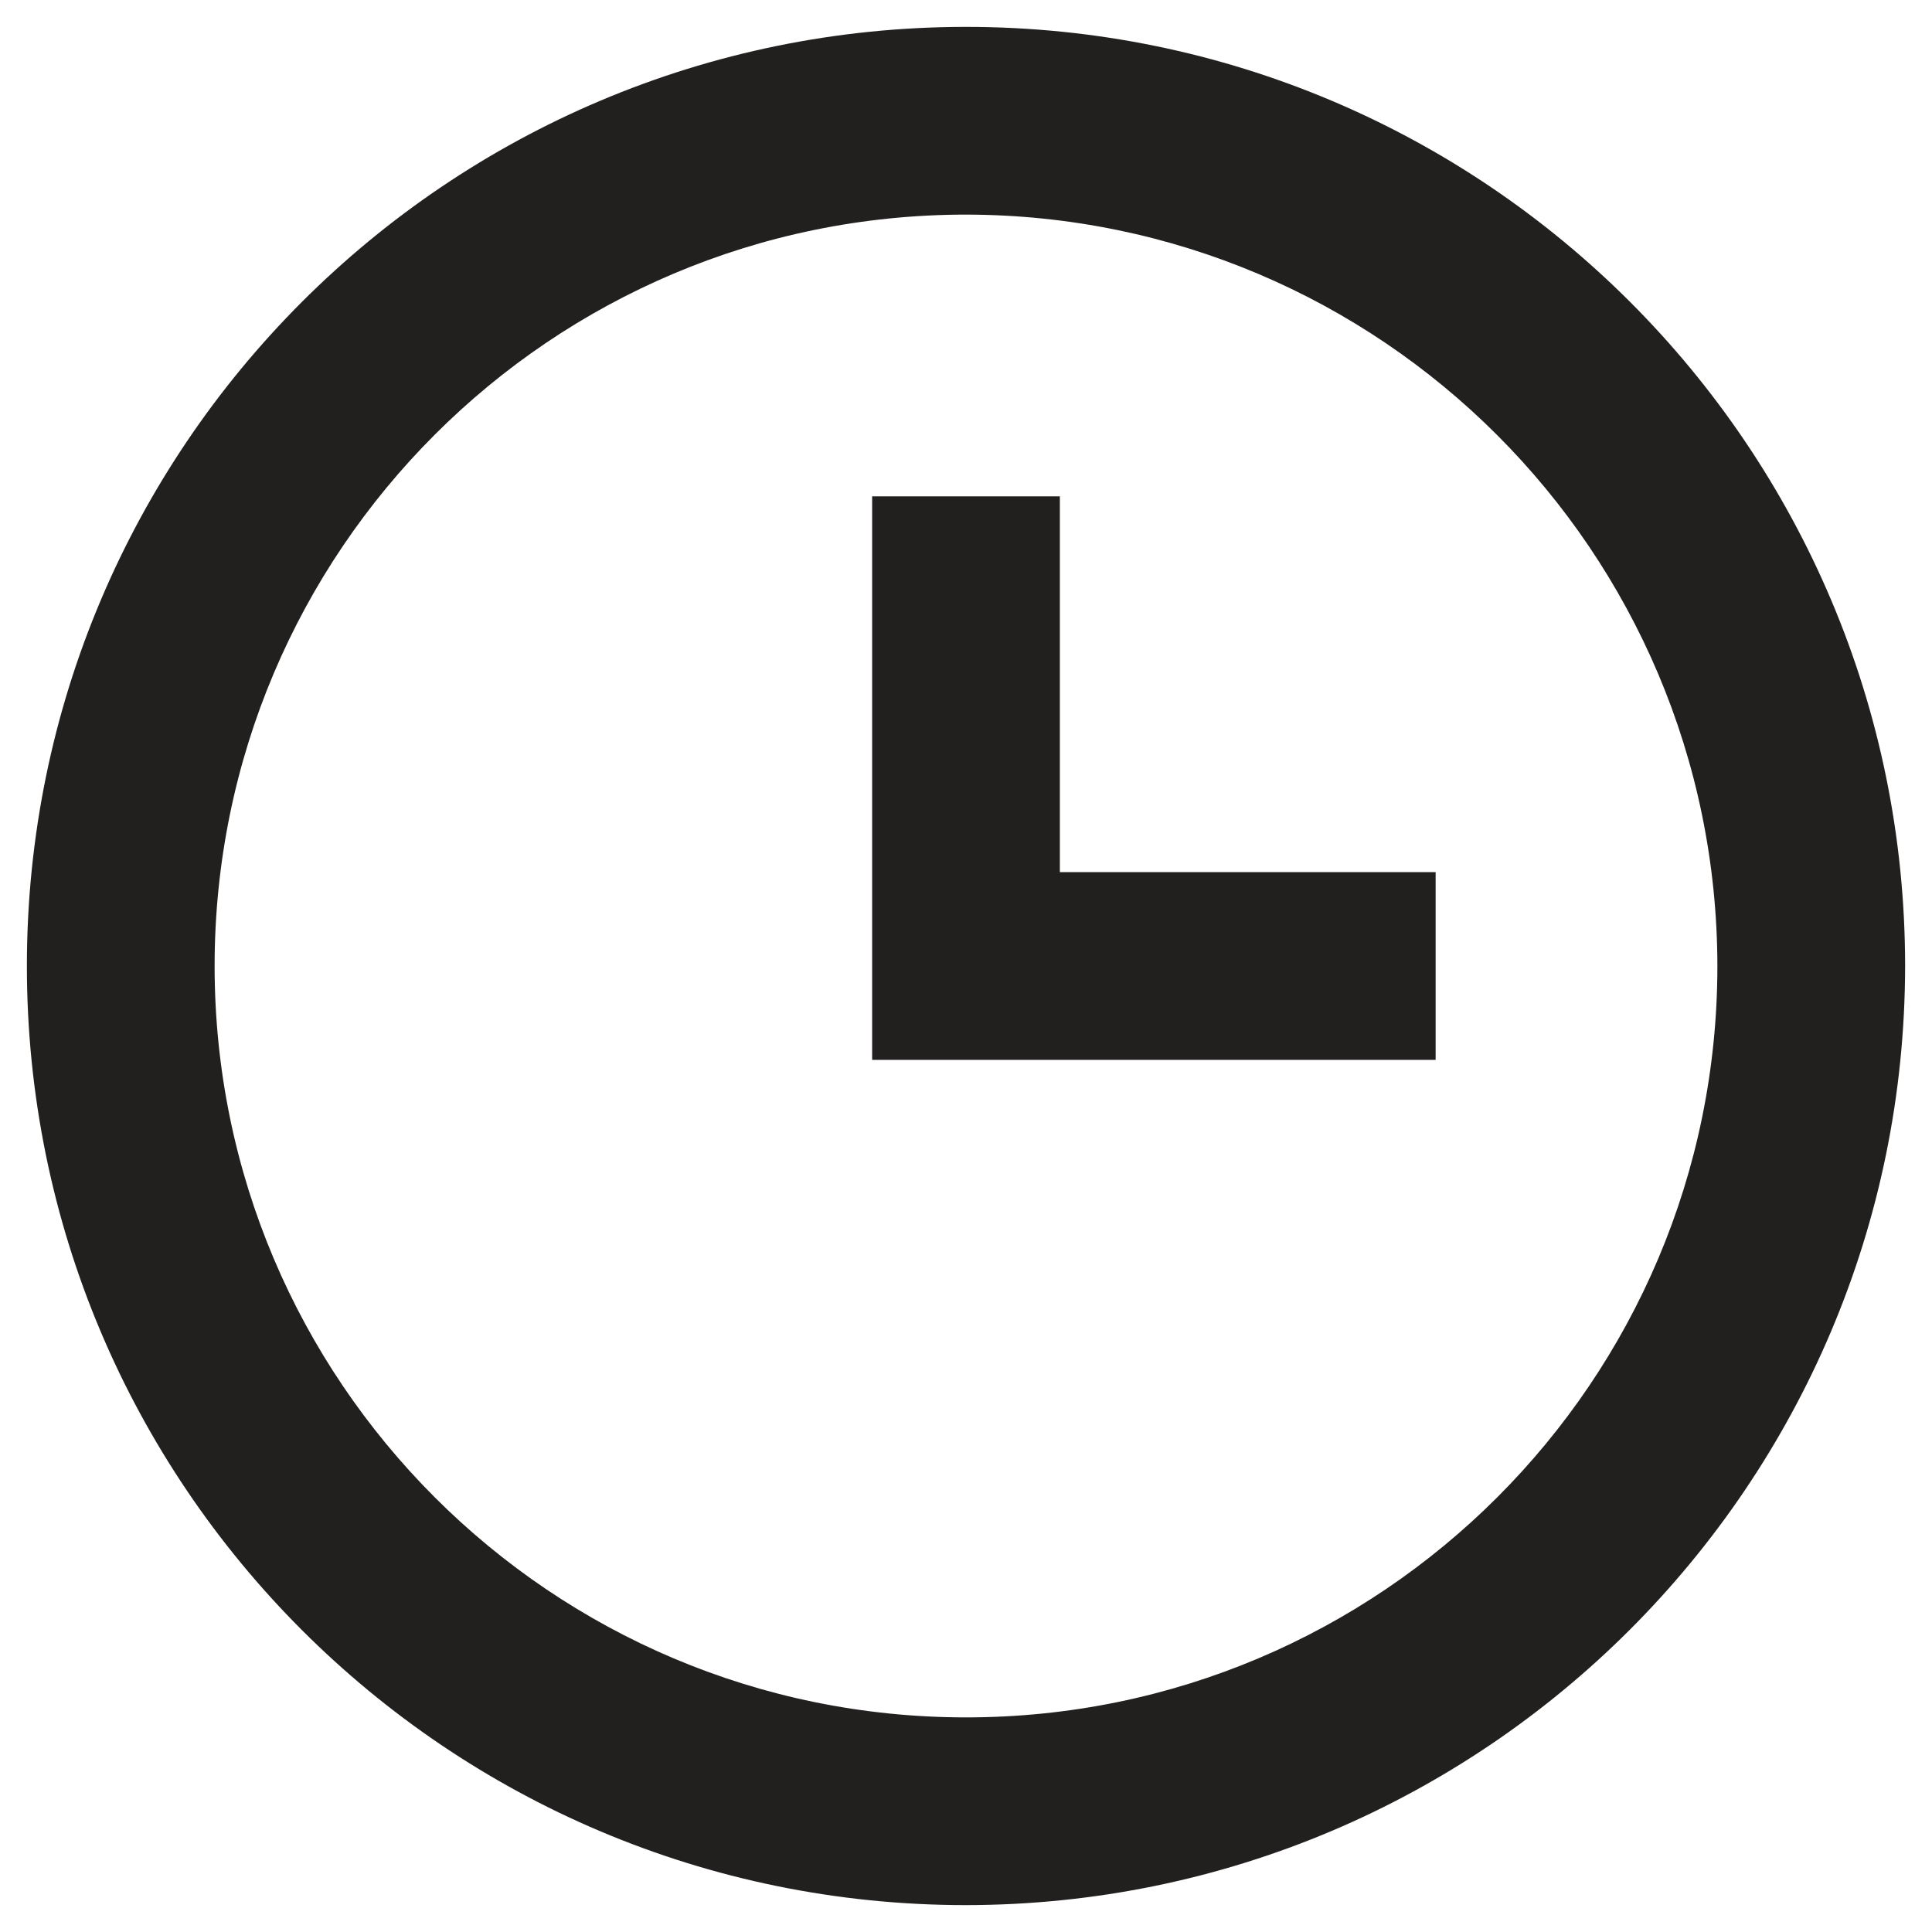 <svg width="12" height="12" viewBox="0 0 12 12" fill="none" xmlns="http://www.w3.org/2000/svg">
<path d="M6 11.833C2.778 11.833 0.167 9.222 0.167 6C0.167 2.778 2.778 0.167 6 0.167C9.222 0.167 11.833 2.778 11.833 6C11.83 9.22 9.22 11.83 6 11.833ZM6 1.333C3.423 1.333 1.333 3.423 1.333 6C1.333 8.577 3.423 10.667 6 10.667C8.577 10.667 10.667 8.577 10.667 6C10.664 3.424 8.576 1.336 6 1.333ZM8.917 6.583H5.417V3.083H6.583V5.417H8.917V6.583Z" fill="#221F1F"/>
</svg>
